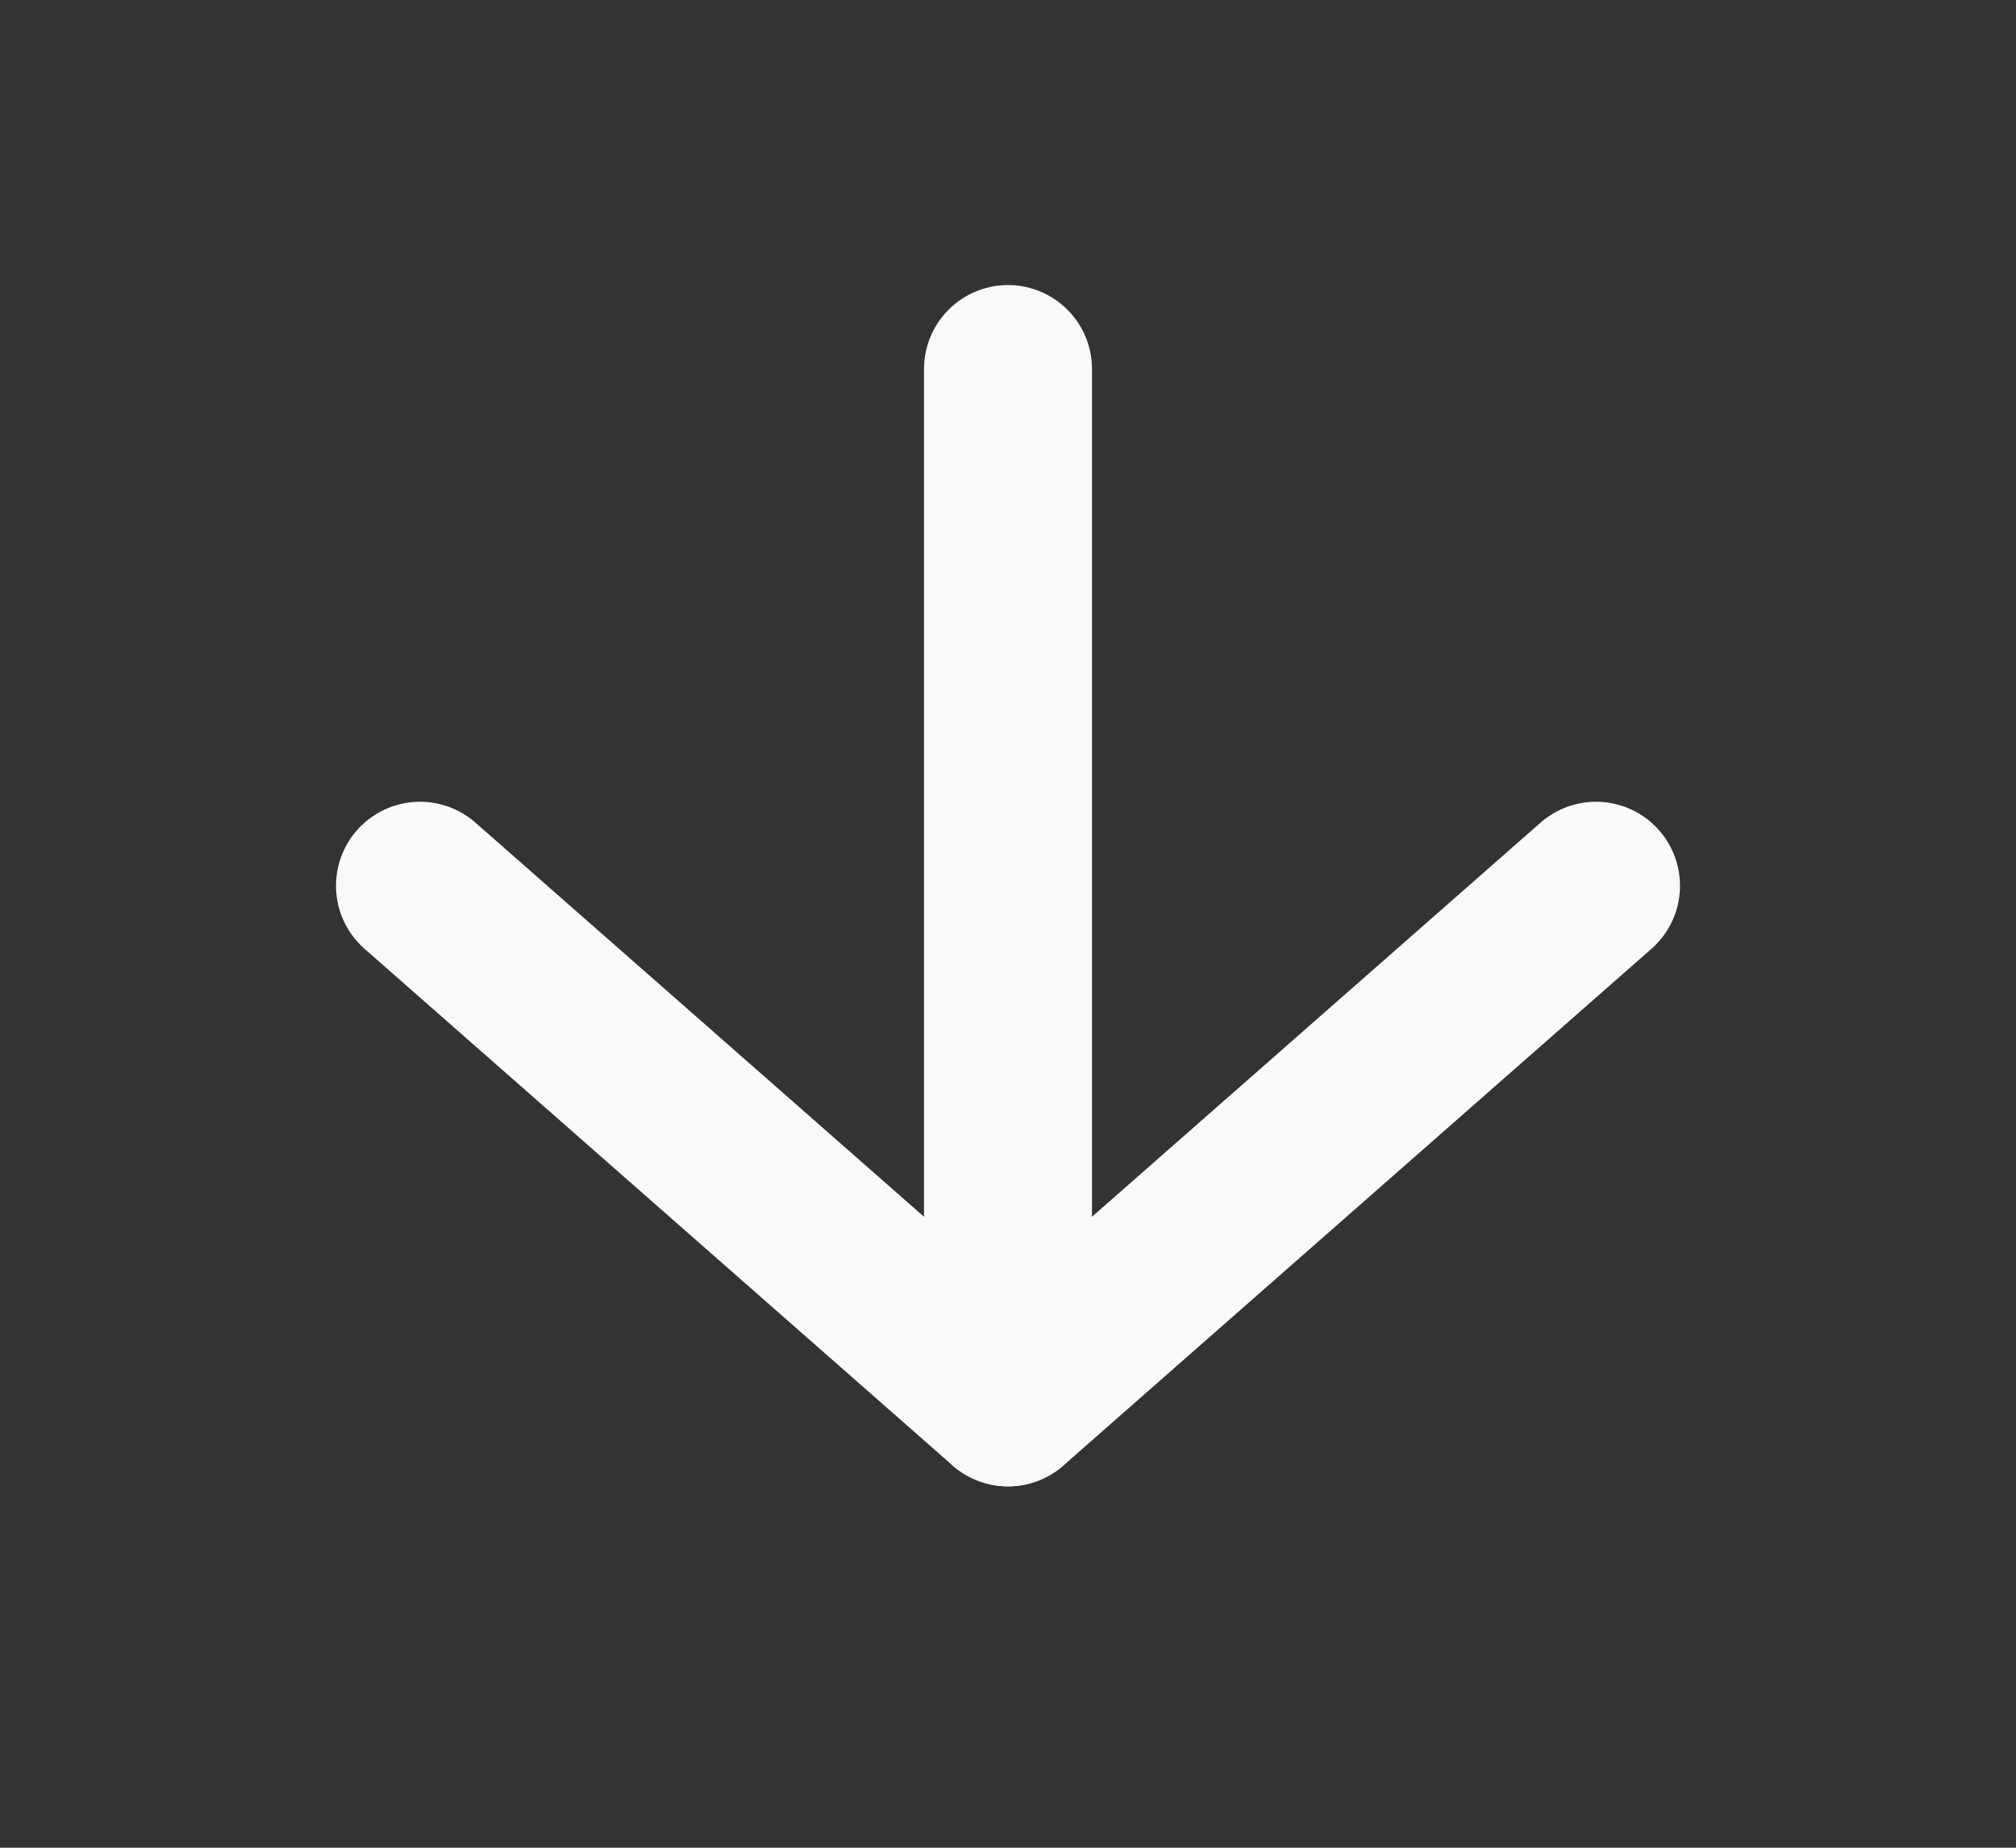 <svg width="24" height="22" viewBox="0 0 24 22" fill="none" xmlns="http://www.w3.org/2000/svg">
<rect x="0" y="0" width="24" height="22" fill="#333333" stroke="none"/>
<path d="M12 4.394V16.697" stroke="#F8F9FA" stroke-width="2" stroke-linecap="round" stroke-linejoin="round"/>
<path d="M19 10.546L12 16.697L5 10.546" stroke="#F8F9FA" stroke-width="2" stroke-linecap="round" stroke-linejoin="round"/>
</svg>
